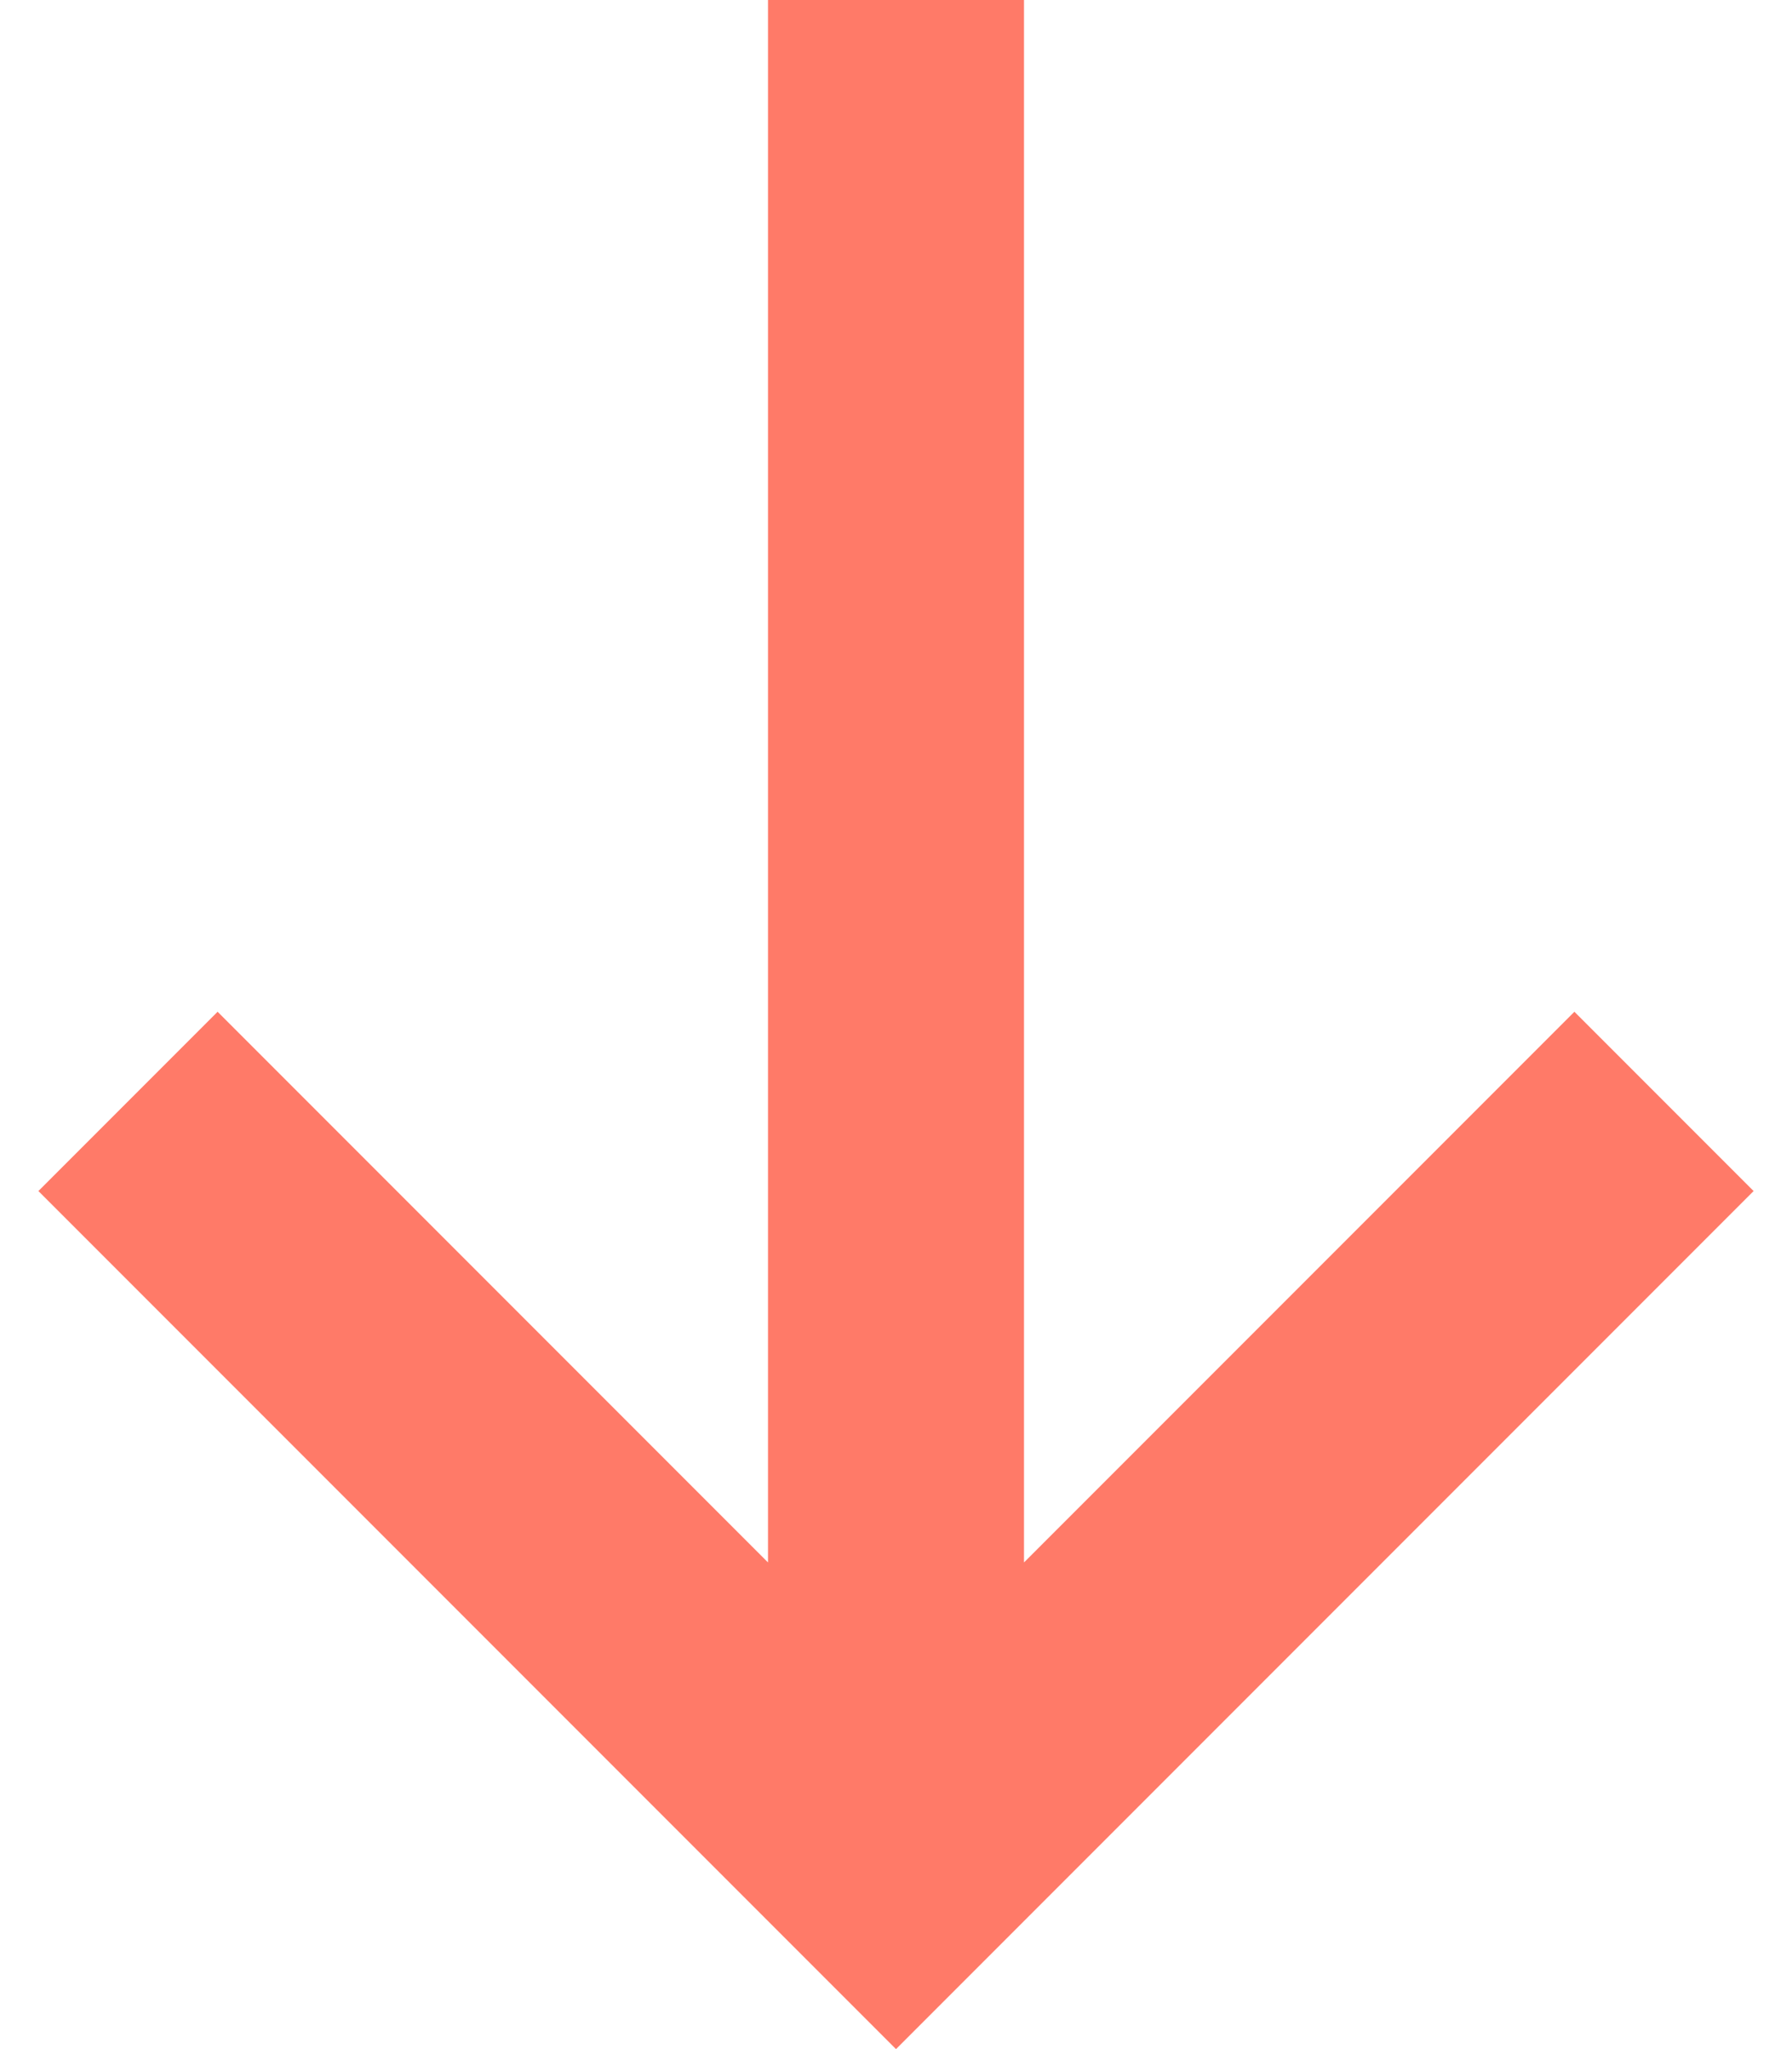 <?xml version="1.0" encoding="UTF-8"?>
<svg width="14px" height="16px" viewBox="0 0 14 16" version="1.1" xmlns="http://www.w3.org/2000/svg" xmlns:xlink="http://www.w3.org/1999/xlink">
    <title>Path</title>
    <g id="Symbols" stroke="none" stroke-width="1" fill="none" fill-rule="evenodd">
        <g id="assets/％-growth-number/down" transform="translate(0, -4)" fill="#FF7A68" fill-rule="nonzero">
            <g id="assets/％-growth-number" transform="translate(0, 1)">
                <g id="arrow-up" transform="translate(7, 11) scale(1, -1) translate(-7, -11) translate(0, 3)">
                    <polygon id="Path" points="0.3 6.7 1.7 8.1 6 3.8 6 16 8 16 8 3.8 12.3 8.1 13.7 6.7 7 0"></polygon>
                </g>
            </g>
        </g>
    </g>
</svg>
